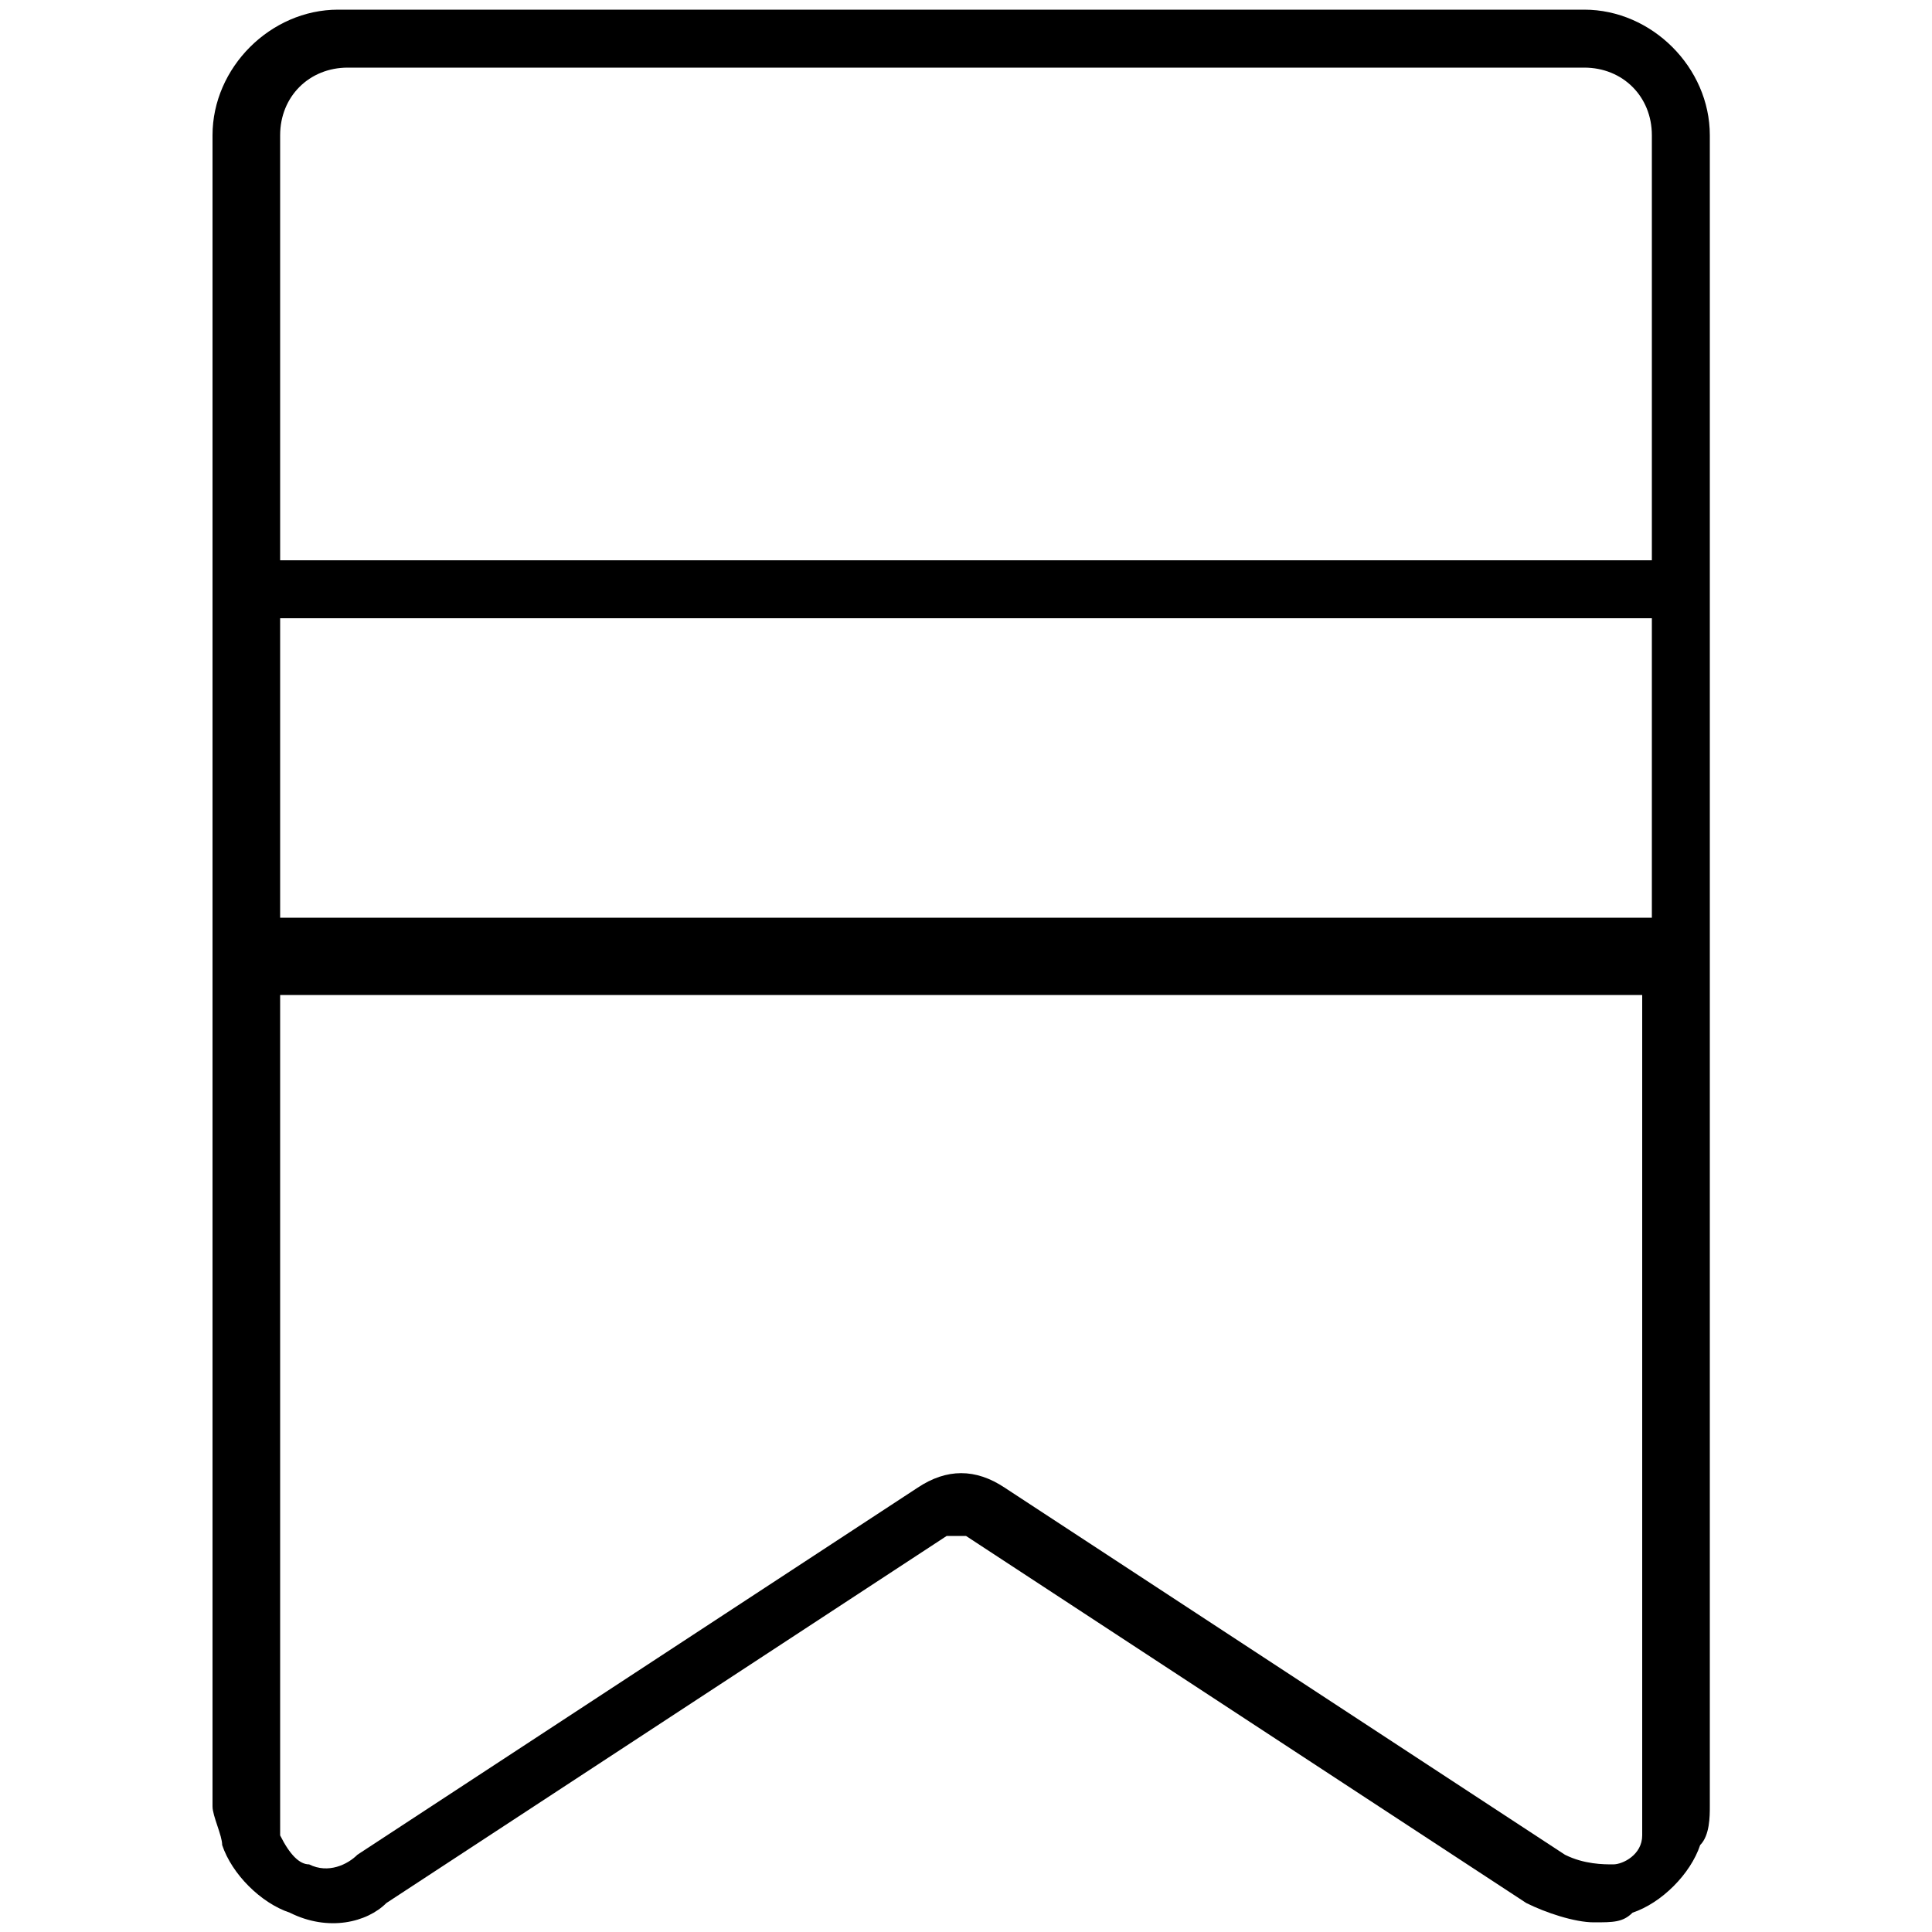 <?xml version="1.0" encoding="utf-8"?>
<!-- Generator: Adobe Illustrator 21.1.0, SVG Export Plug-In . SVG Version: 6.00 Build 0)  -->
<svg version="1.1" id="Layer_1" xmlns="http://www.w3.org/2000/svg" xmlns:xlink="http://www.w3.org/1999/xlink" x="0px" y="0px"
	 viewBox="0 0 20 20" style="enable-background:new 0 0 20 20;" xml:space="preserve">
<g>
	<path d="M16.5,19.9c-0.2,0-0.5-0.1-0.7-0.2v0l-5.8-3.8c-0.1,0-0.1,0-0.2,0l-5.8,3.8C3.8,19.9,3.4,20,3,19.8
		c-0.3-0.1-0.6-0.4-0.7-0.7c0-0.1-0.1-0.3-0.1-0.4V1.4c0-0.7,0.6-1.3,1.3-1.3h12.9c0.7,0,1.3,0.6,1.3,1.3v17.3c0,0.1,0,0.3-0.1,0.4
		c-0.1,0.3-0.4,0.6-0.7,0.7C16.8,19.9,16.7,19.9,16.5,19.9z M16.2,19.2c0.2,0.1,0.4,0.1,0.5,0.1c0.1,0,0.3-0.1,0.3-0.3
		c0-0.1,0-0.1,0-0.2v-8.5H2.9v8.5c0,0.1,0,0.1,0,0.2c0.1,0.2,0.2,0.3,0.3,0.3c0.2,0.1,0.4,0,0.5-0.1l5.8-3.8c0.3-0.2,0.6-0.2,0.9,0
		L16.2,19.2L16.2,19.2z M2.9,9.5h14.2V6.4H2.9V9.5z M2.9,5.8h14.2V1.4c0-0.4-0.3-0.7-0.7-0.7H3.6C3.2,0.7,2.9,1,2.9,1.4V5.8z"/>
</g>
</svg>
